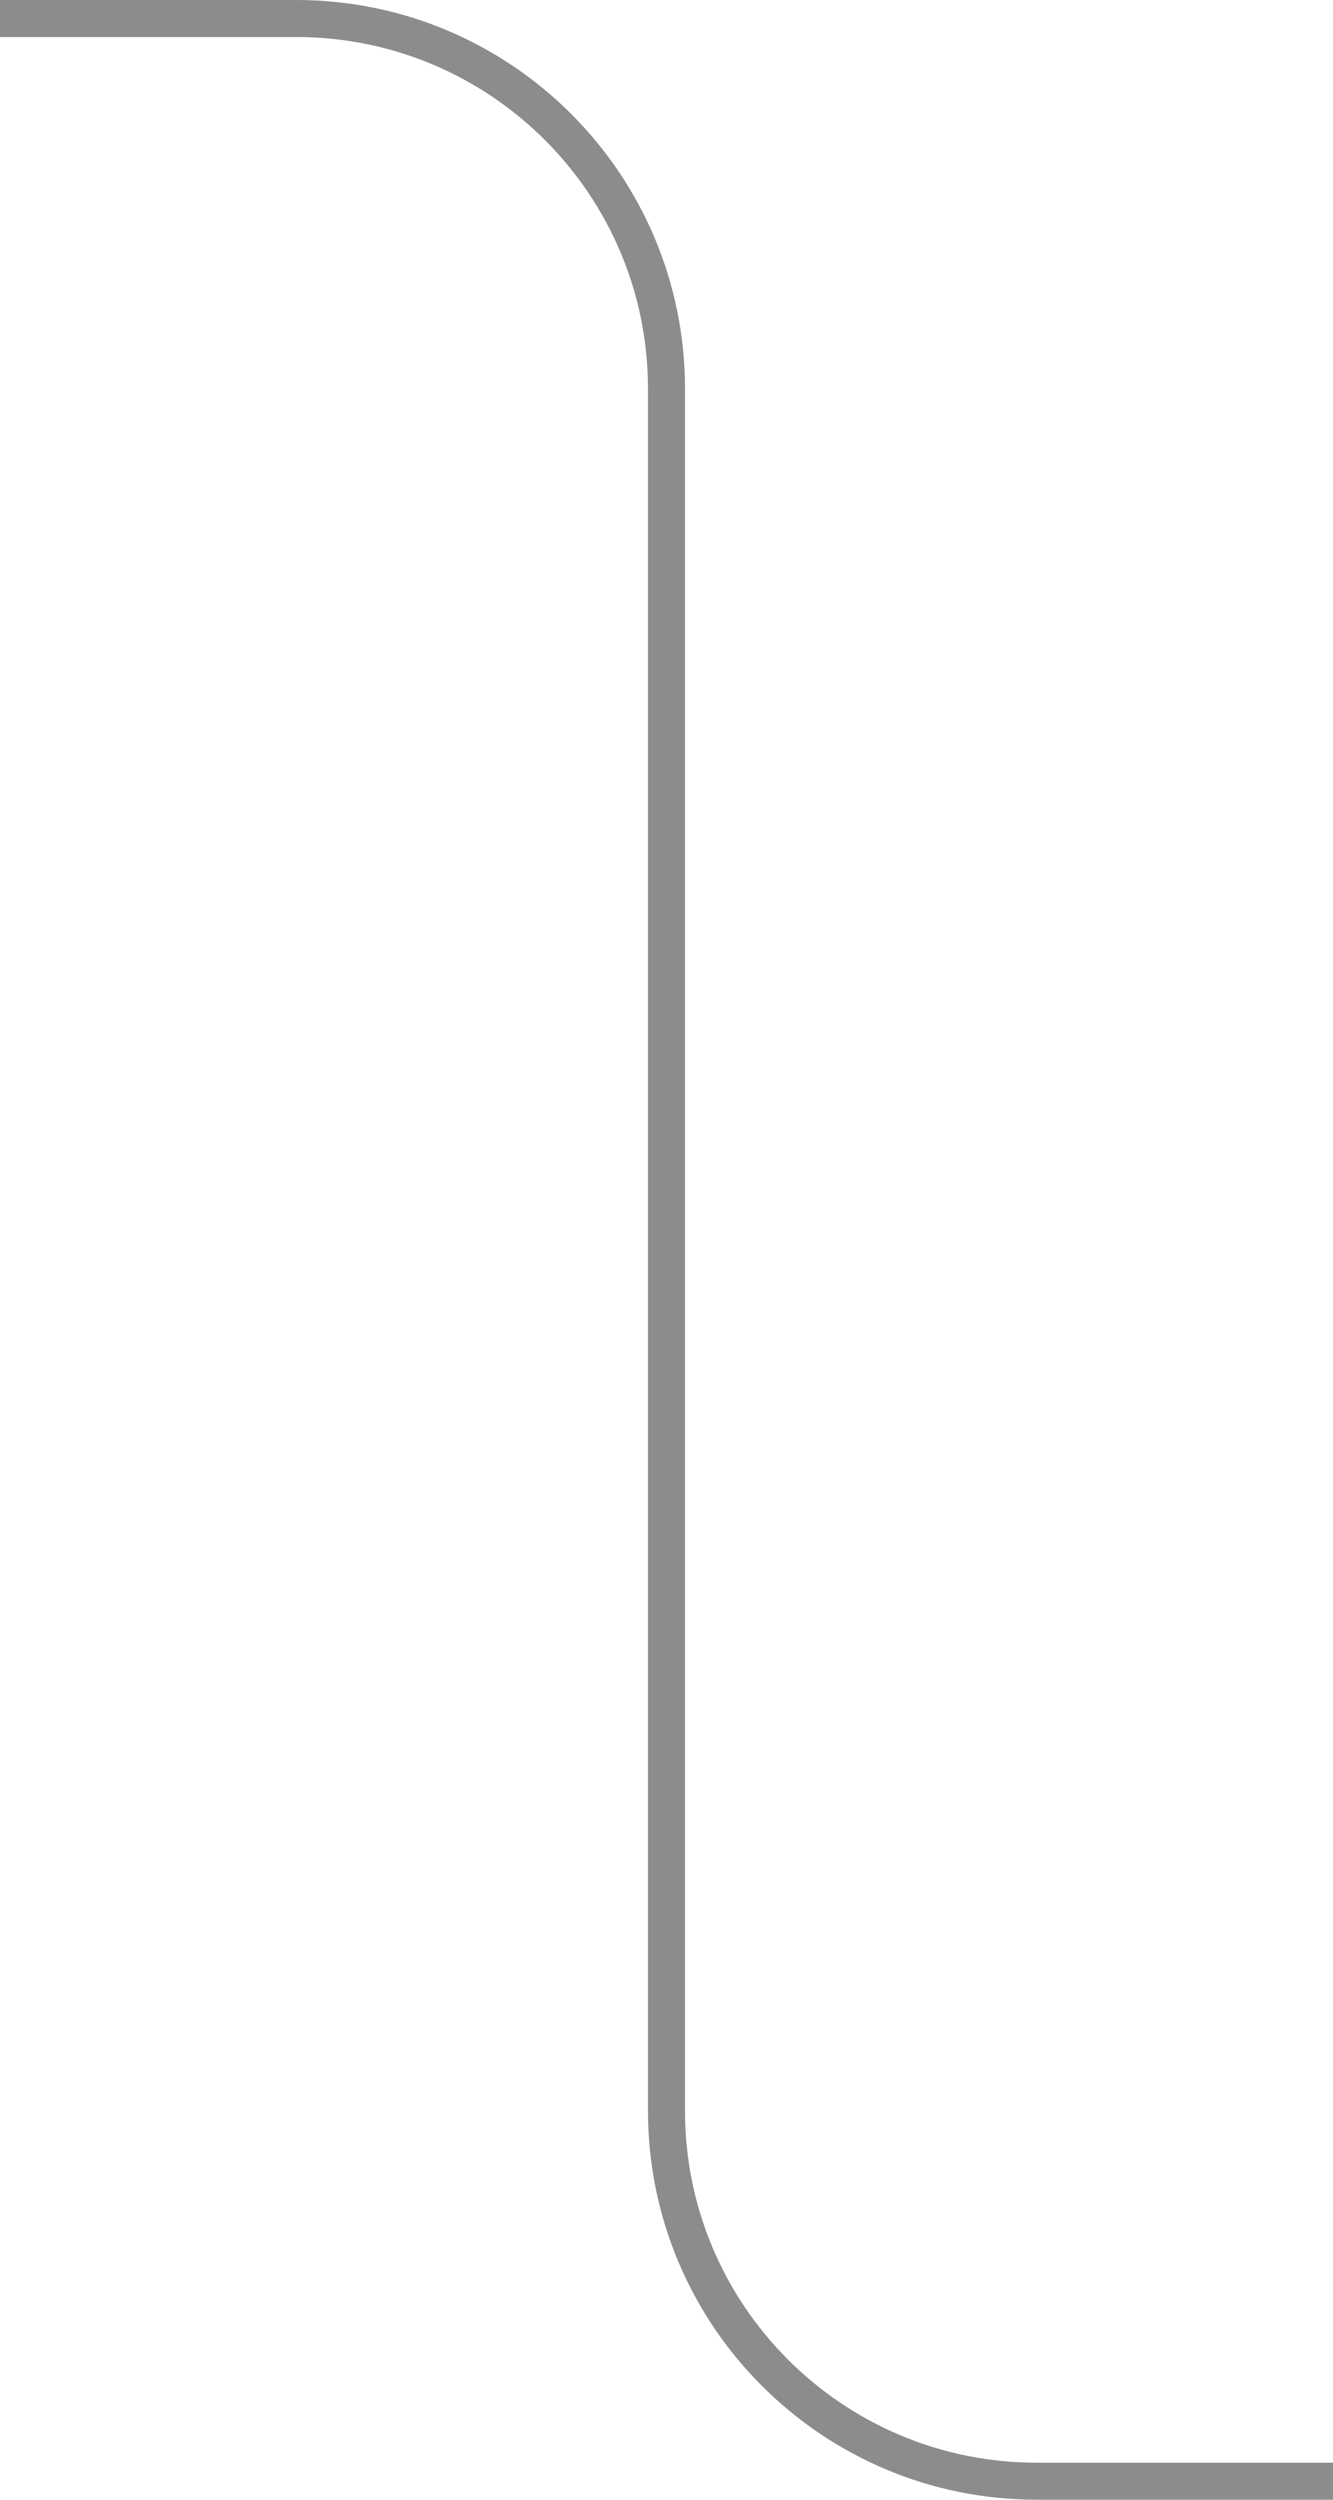 <svg width="72" height="135" viewBox="0 0 72 135" fill="none" xmlns="http://www.w3.org/2000/svg">
<path d="M72 134H56C44.954 134 36 125.046 36 114V21C36 9.954 27.046 1 16 1H0" stroke="#8C8C8C" stroke-width="2"/>
</svg>

